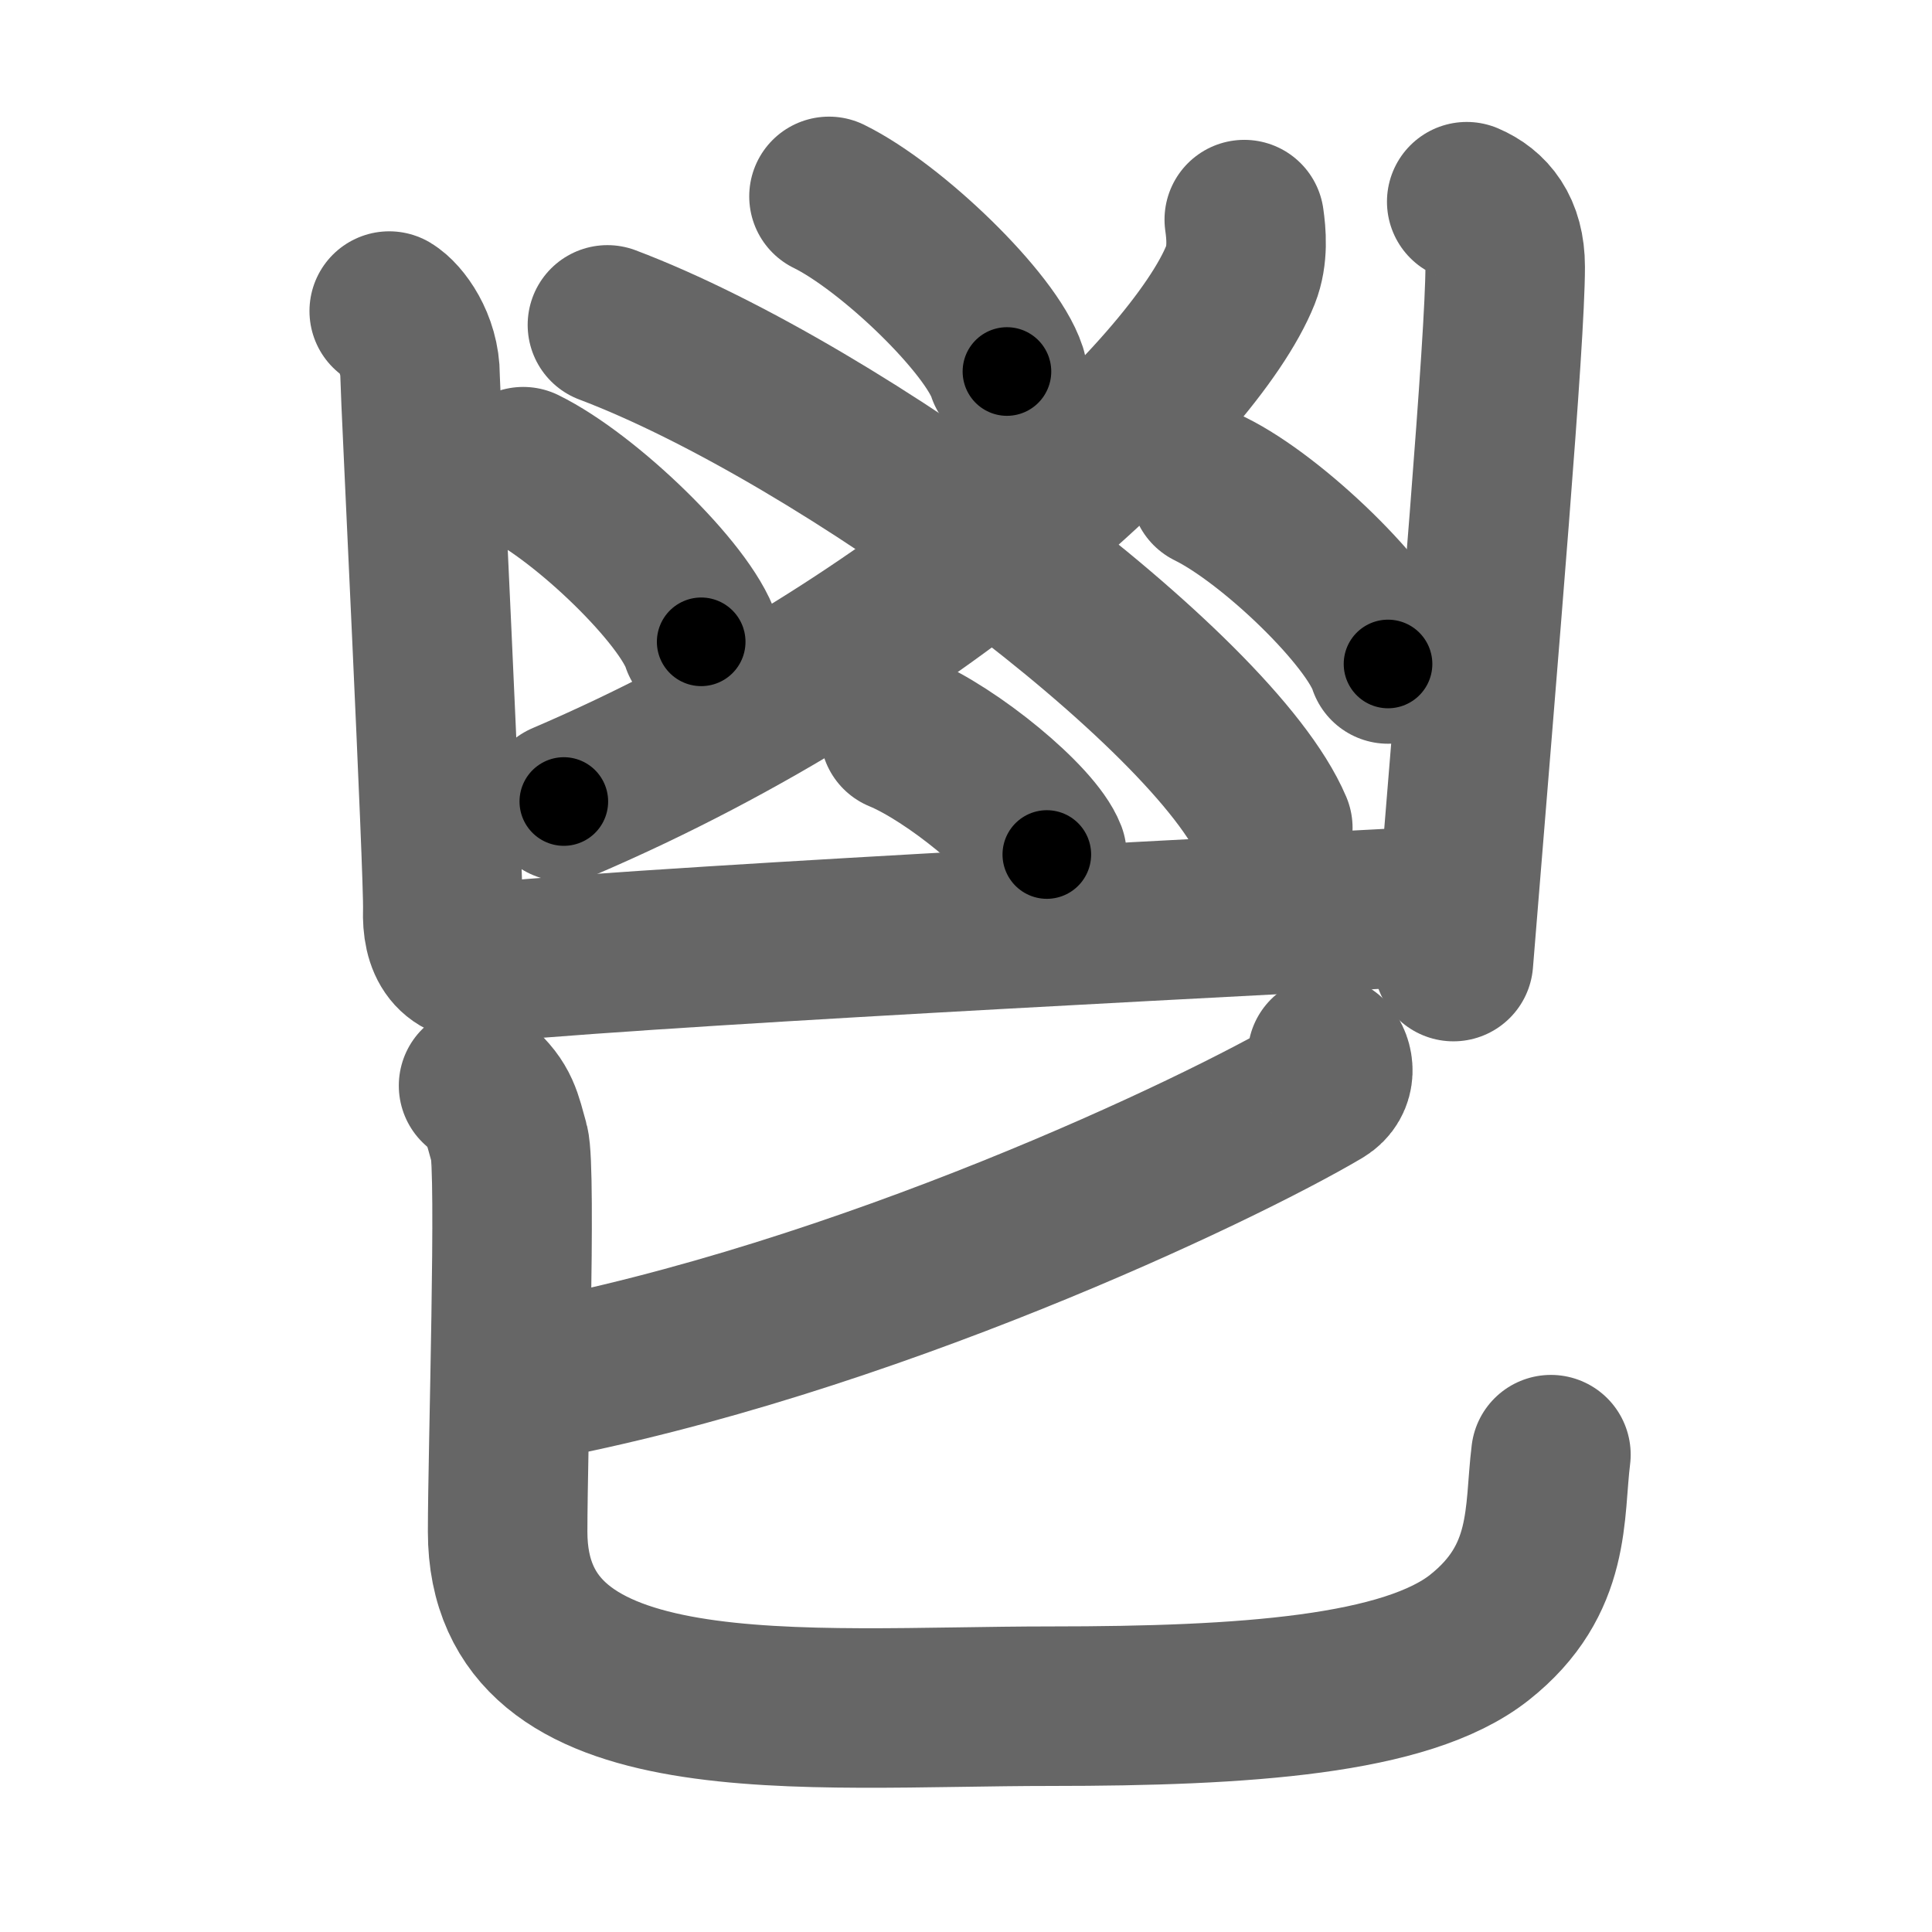 <svg xmlns="http://www.w3.org/2000/svg" width="109" height="109" viewBox="0 0 109 109" id="9b2f"><g fill="none" stroke="#666" stroke-width="9" stroke-linecap="round" stroke-linejoin="round"><g><g><path d="M70.2,12.39c0.11,0.77,0.23,2-0.21,3.11c-2.62,6.55-17.63,20.92-38.18,29.72" /><path d="M34.27,18.33c13.25,5.01,34.23,20.59,37.54,28.38" /><path d="M46.77,11.08c3.54,1.74,9.16,7.17,10.04,9.88" /><path d="M29.52,26.33c3.54,1.74,9.16,7.17,10.04,9.88" /><path d="M68.27,27.58c3.54,1.74,9.16,7.17,10.04,9.88" /><path d="M50.77,41.33c2.93,1.21,7.56,4.99,8.29,6.88" /><g><path d="M21.96,17.55c0.65,0.39,1.74,1.83,1.74,3.67c0,0.78,1.35,28.3,1.28,30.13c-0.06,1.83,0.58,3.12,2.72,2.93c11.87-1.09,46.92-2.8,53.72-3.19" /><path d="M82.75,11.38c1.24,0.53,2.17,1.61,2.17,3.67c0,4.13-1.42,20.7-2.92,39.2" /></g></g><g><path d="M74.89,59.56c0.35,0.35,0.57,1.36-0.33,1.9c-5.85,3.46-25.91,13-44.81,16.54" /><path d="M27,61.25c1.24,1.09,1.32,1.81,1.73,3.26c0.41,1.45-0.09,17.37-0.09,21.91c0,11.66,16.56,9.84,30.66,9.84c10.93,0,20.05-0.62,24.17-3.88s3.62-7.05,4.03-10.31" /></g></g></g><g fill="none" stroke="#000" stroke-width="5" stroke-linecap="round" stroke-linejoin="round"><g><g><path d="M70.2,12.39c0.11,0.77,0.23,2-0.21,3.11c-2.62,6.55-17.63,20.92-38.18,29.72" stroke-dasharray="52.304" stroke-dashoffset="52.304"><animate attributeName="stroke-dashoffset" values="52.304;52.304;0" dur="0.523s" fill="freeze" begin="0s;9b2f.click" /></path><path d="M34.27,18.33c13.25,5.01,34.23,20.59,37.54,28.38" stroke-dasharray="47.713" stroke-dashoffset="47.713"><animate attributeName="stroke-dashoffset" values="47.713" fill="freeze" begin="9b2f.click" /><animate attributeName="stroke-dashoffset" values="47.713;47.713;0" keyTimes="0;0.523;1" dur="1s" fill="freeze" begin="0s;9b2f.click" /></path><path d="M46.77,11.08c3.54,1.74,9.16,7.17,10.04,9.88" stroke-dasharray="14.293" stroke-dashoffset="14.293"><animate attributeName="stroke-dashoffset" values="14.293" fill="freeze" begin="9b2f.click" /><animate attributeName="stroke-dashoffset" values="14.293;14.293;0" keyTimes="0;0.875;1" dur="1.143s" fill="freeze" begin="0s;9b2f.click" /></path><path d="M29.52,26.33c3.54,1.74,9.16,7.17,10.04,9.88" stroke-dasharray="14.293" stroke-dashoffset="14.293"><animate attributeName="stroke-dashoffset" values="14.293" fill="freeze" begin="9b2f.click" /><animate attributeName="stroke-dashoffset" values="14.293;14.293;0" keyTimes="0;0.889;1" dur="1.286s" fill="freeze" begin="0s;9b2f.click" /></path><path d="M68.27,27.58c3.54,1.74,9.16,7.17,10.04,9.88" stroke-dasharray="14.293" stroke-dashoffset="14.293"><animate attributeName="stroke-dashoffset" values="14.293" fill="freeze" begin="9b2f.click" /><animate attributeName="stroke-dashoffset" values="14.293;14.293;0" keyTimes="0;0.9;1" dur="1.429s" fill="freeze" begin="0s;9b2f.click" /></path><path d="M50.77,41.33c2.93,1.21,7.56,4.99,8.29,6.88" stroke-dasharray="10.929" stroke-dashoffset="10.929"><animate attributeName="stroke-dashoffset" values="10.929" fill="freeze" begin="9b2f.click" /><animate attributeName="stroke-dashoffset" values="10.929;10.929;0" keyTimes="0;0.929;1" dur="1.538s" fill="freeze" begin="0s;9b2f.click" /></path><g><path d="M21.96,17.55c0.65,0.39,1.74,1.83,1.74,3.67c0,0.78,1.35,28.3,1.28,30.13c-0.06,1.83,0.58,3.12,2.72,2.93c11.87-1.09,46.92-2.8,53.72-3.19" stroke-dasharray="92.914" stroke-dashoffset="92.914"><animate attributeName="stroke-dashoffset" values="92.914" fill="freeze" begin="9b2f.click" /><animate attributeName="stroke-dashoffset" values="92.914;92.914;0" keyTimes="0;0.688;1" dur="2.237s" fill="freeze" begin="0s;9b2f.click" /></path><path d="M82.75,11.38c1.24,0.53,2.17,1.61,2.17,3.67c0,4.13-1.42,20.7-2.92,39.2" stroke-dasharray="43.864" stroke-dashoffset="43.864"><animate attributeName="stroke-dashoffset" values="43.864" fill="freeze" begin="9b2f.click" /><animate attributeName="stroke-dashoffset" values="43.864;43.864;0" keyTimes="0;0.836;1" dur="2.676s" fill="freeze" begin="0s;9b2f.click" /></path></g></g><g><path d="M74.89,59.56c0.35,0.35,0.57,1.36-0.33,1.9c-5.85,3.46-25.91,13-44.81,16.54" stroke-dasharray="50.155" stroke-dashoffset="50.155"><animate attributeName="stroke-dashoffset" values="50.155" fill="freeze" begin="9b2f.click" /><animate attributeName="stroke-dashoffset" values="50.155;50.155;0" keyTimes="0;0.842;1" dur="3.178s" fill="freeze" begin="0s;9b2f.click" /></path><path d="M27,61.25c1.24,1.09,1.32,1.81,1.73,3.26c0.41,1.45-0.09,17.37-0.09,21.91c0,11.66,16.56,9.84,30.66,9.84c10.93,0,20.05-0.62,24.17-3.88s3.62-7.05,4.03-10.31" stroke-dasharray="97.808" stroke-dashoffset="97.808"><animate attributeName="stroke-dashoffset" values="97.808" fill="freeze" begin="9b2f.click" /><animate attributeName="stroke-dashoffset" values="97.808;97.808;0" keyTimes="0;0.812;1" dur="3.913s" fill="freeze" begin="0s;9b2f.click" /></path></g></g></g></svg>